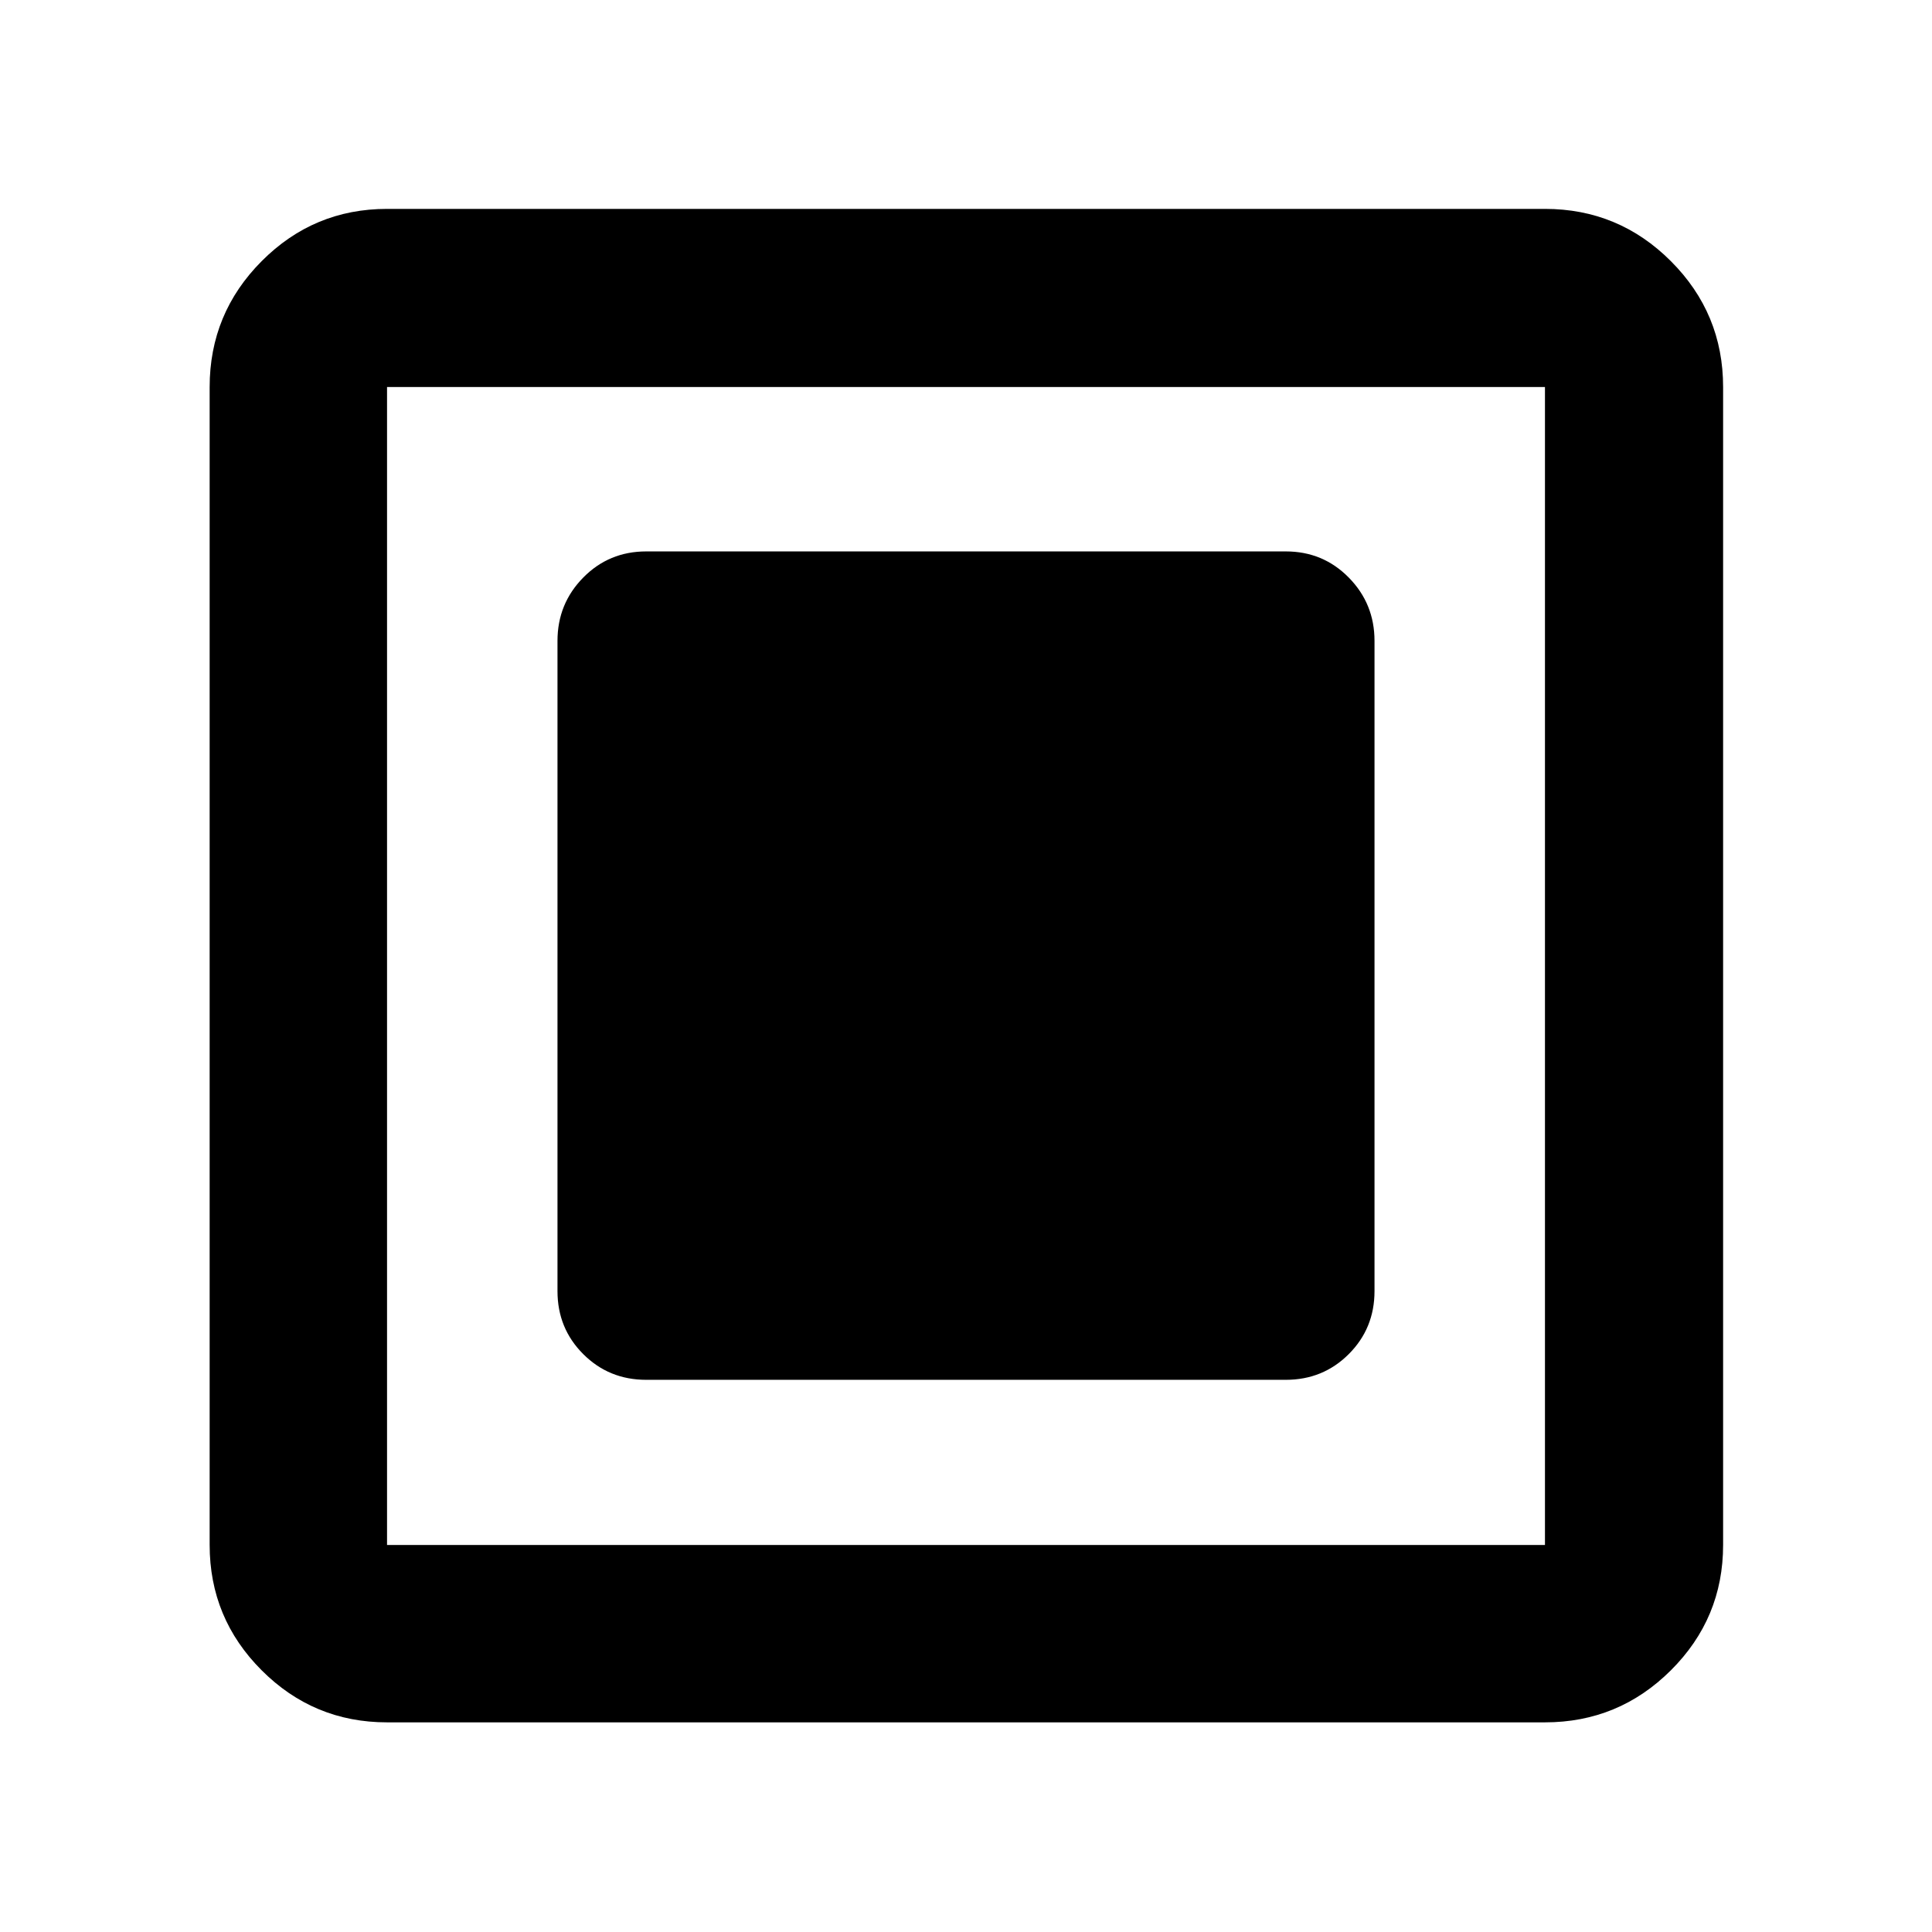 <svg xmlns="http://www.w3.org/2000/svg" height="40" viewBox="0 -960 960 960" width="40"><path d="M321.086-274.375h317.828q18.5 0 31.287-12.787 12.786-12.786 12.786-31.286v-323.104q0-18.453-12.786-31.451-12.787-12.999-31.287-12.999H321.086q-18.5 0-31.287 12.999-12.786 12.998-12.786 31.451v323.104q0 18.5 12.786 31.286 12.787 12.787 31.287 12.787ZM192.319-104.173q-36.44 0-62.293-25.853t-25.853-62.293v-575.362q0-36.595 25.853-62.559t62.293-25.964h575.362q36.595 0 62.559 25.964t25.964 62.559v575.362q0 36.44-25.964 62.293t-62.559 25.853H192.319Zm0-88.146h575.362v-575.362H192.319v575.362Zm0-575.362v575.362-575.362Z"/></svg>